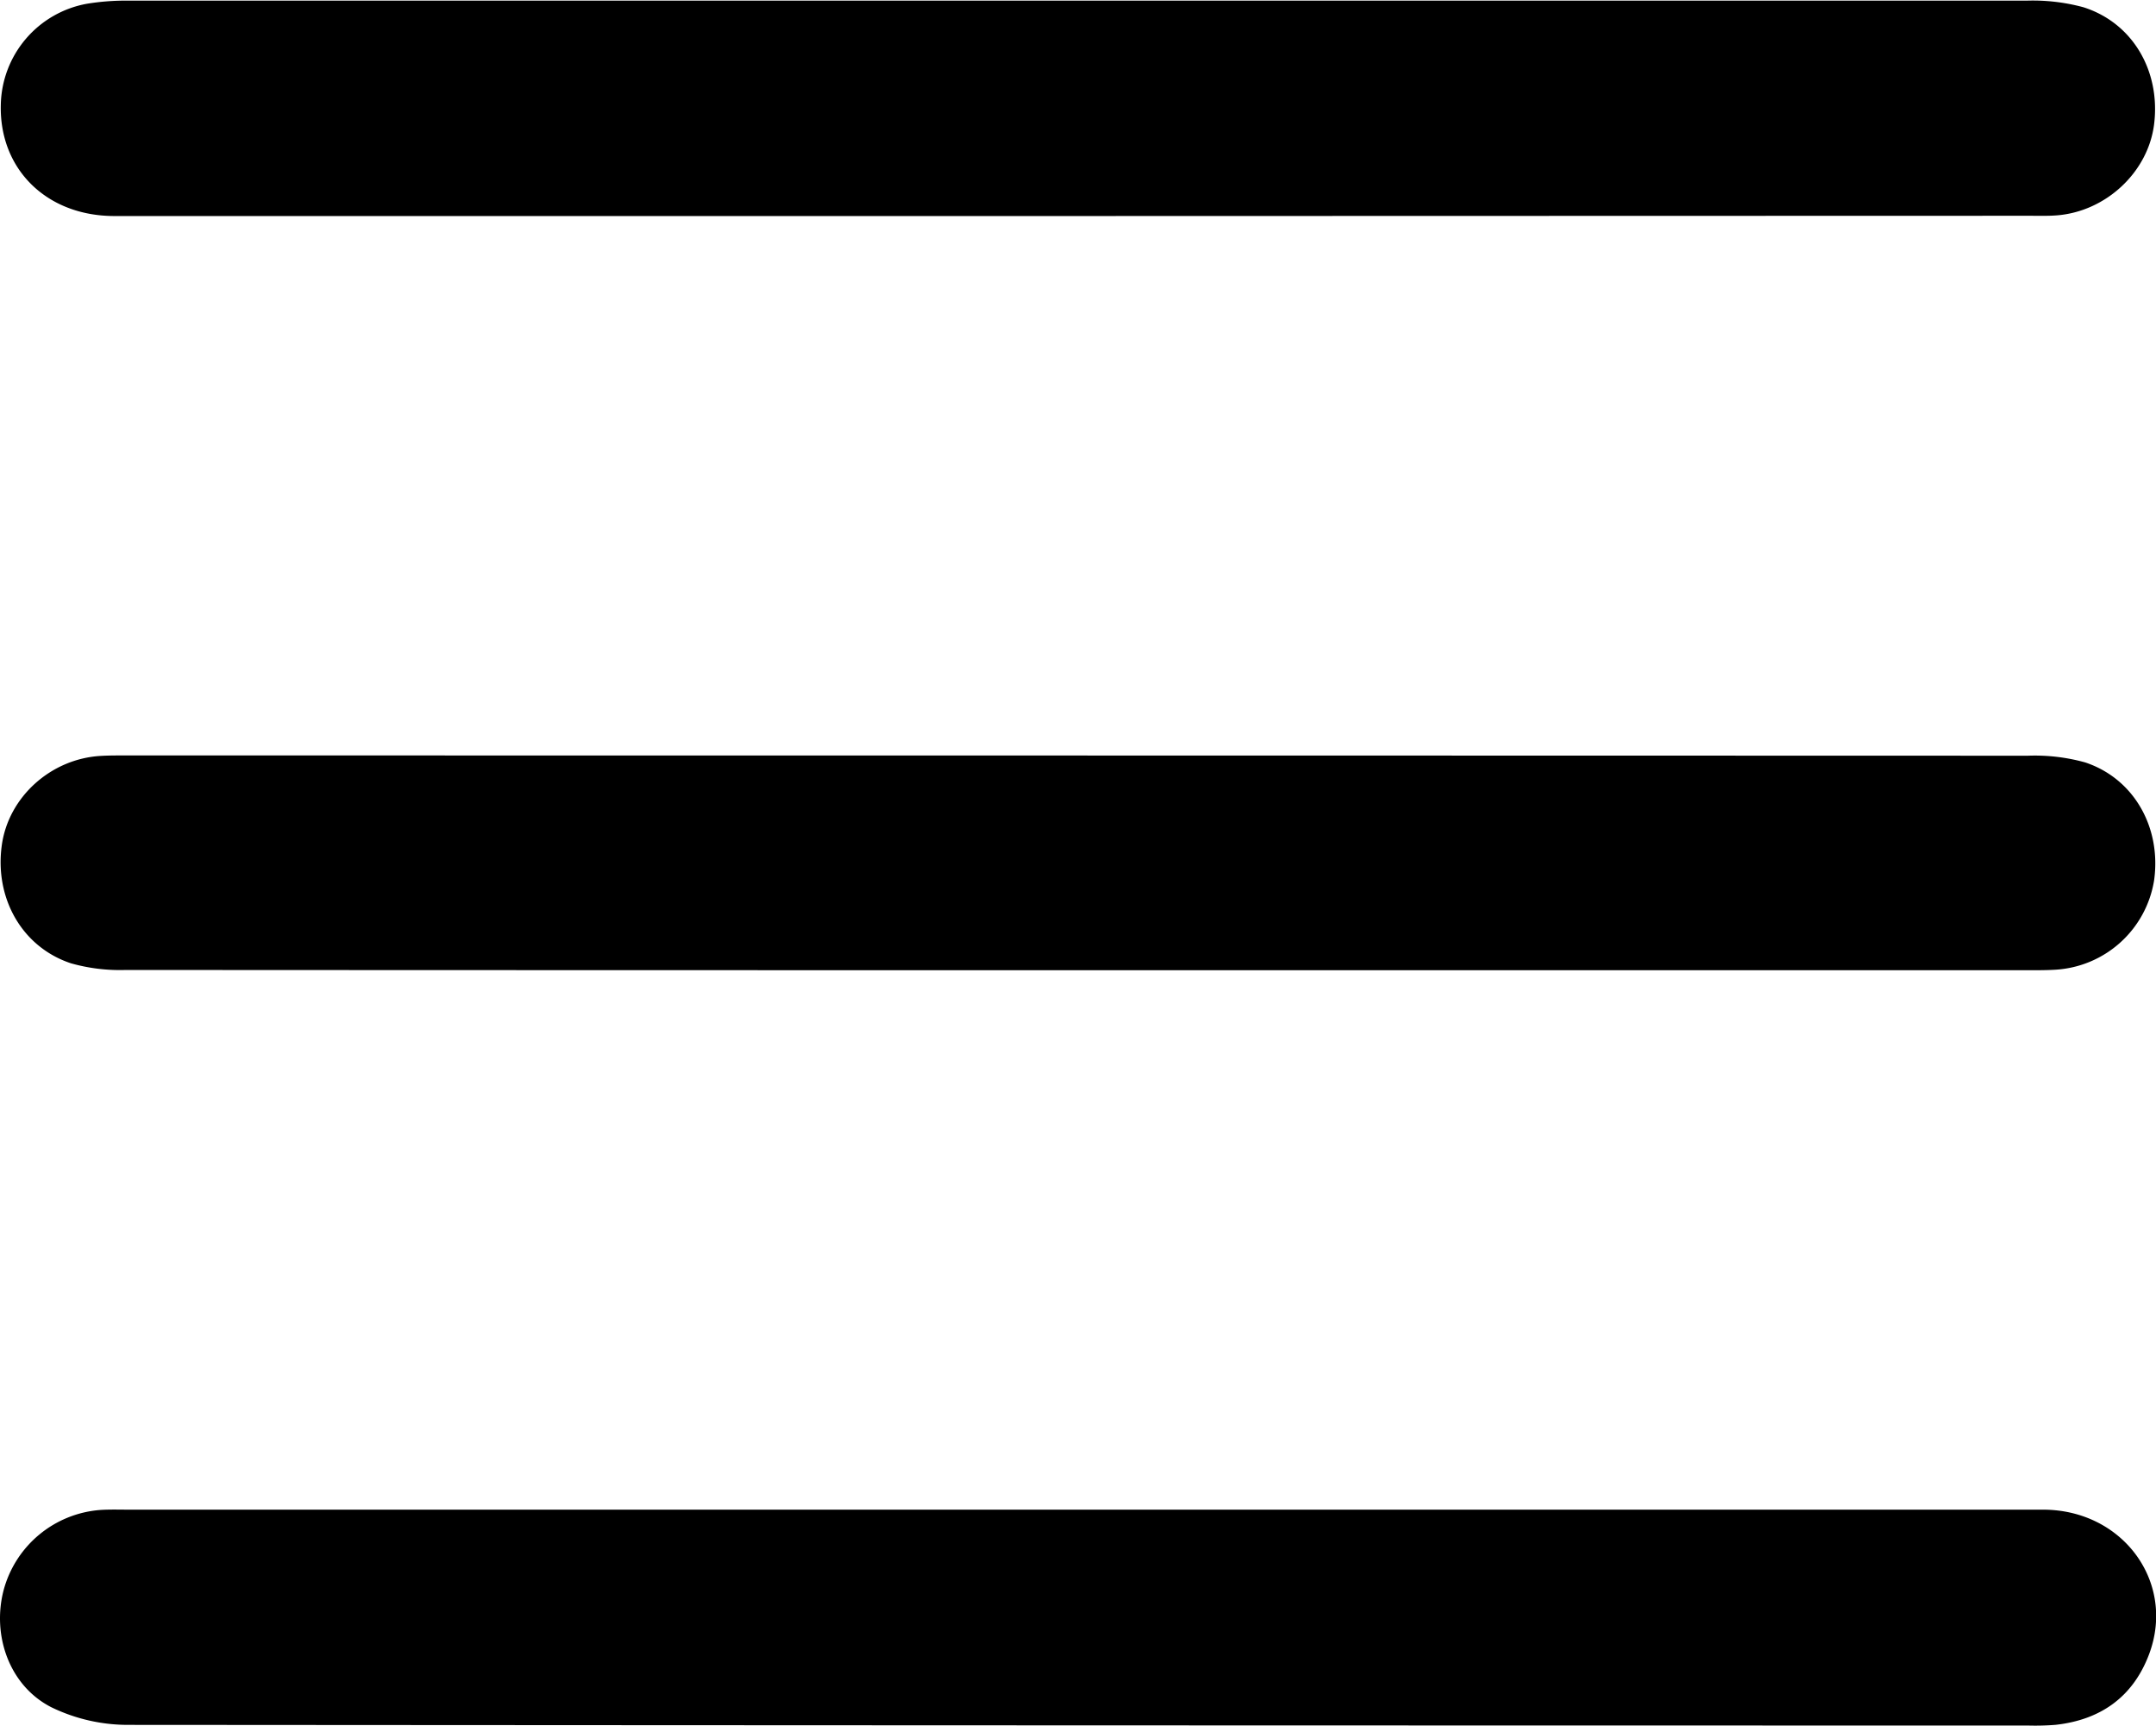 <svg id="Layer_1" data-name="Layer 1" xmlns="http://www.w3.org/2000/svg" viewBox="0 0 426.74 341.5"><title>menu-black</title><path d="M220.77,93q-95.24,0-190.49,0c-13.43,0-22.8-9.29-22.48-22a20.73,20.73,0,0,1,17-20,47.48,47.48,0,0,1,8.44-.62q187.74,0,375.48,0A38.33,38.33,0,0,1,420,51.68c9.78,3.09,15.32,12.66,14,23.19-1.19,9.43-9.5,17.24-19.27,18-1.82.14-3.66.08-5.5.08Z" transform="translate(-7.64 -50.25)"/><path d="M221,349q95.51,0,191,0c15.84,0,26.36,14.4,21,28.64-3.19,8.44-9.59,12.95-18.48,13.94a50.19,50.19,0,0,1-5.49.14q-188,0-376-.13a34.7,34.7,0,0,1-15.23-3.49C9.48,383.86,6,373.86,8.37,364.88A21.5,21.5,0,0,1,27.5,349.06c1.83-.12,3.67-.06,5.5-.06Z" transform="translate(-7.64 -50.25)"/><path d="M220.49,242.25q-94,0-188-.05a35.55,35.55,0,0,1-10.81-1.32C12,237.67,6.53,228,8,217.49c1.32-9.5,9.67-17.06,19.53-17.65,1.83-.11,3.67-.09,5.5-.09q188,0,376,.05a37.16,37.16,0,0,1,11.31,1.32C430,204.31,435.48,214,434,224.49a21.06,21.06,0,0,1-19.54,17.66c-2.16.13-4.33.1-6.5.1Z" transform="translate(-7.64 -50.25)"/></svg>
